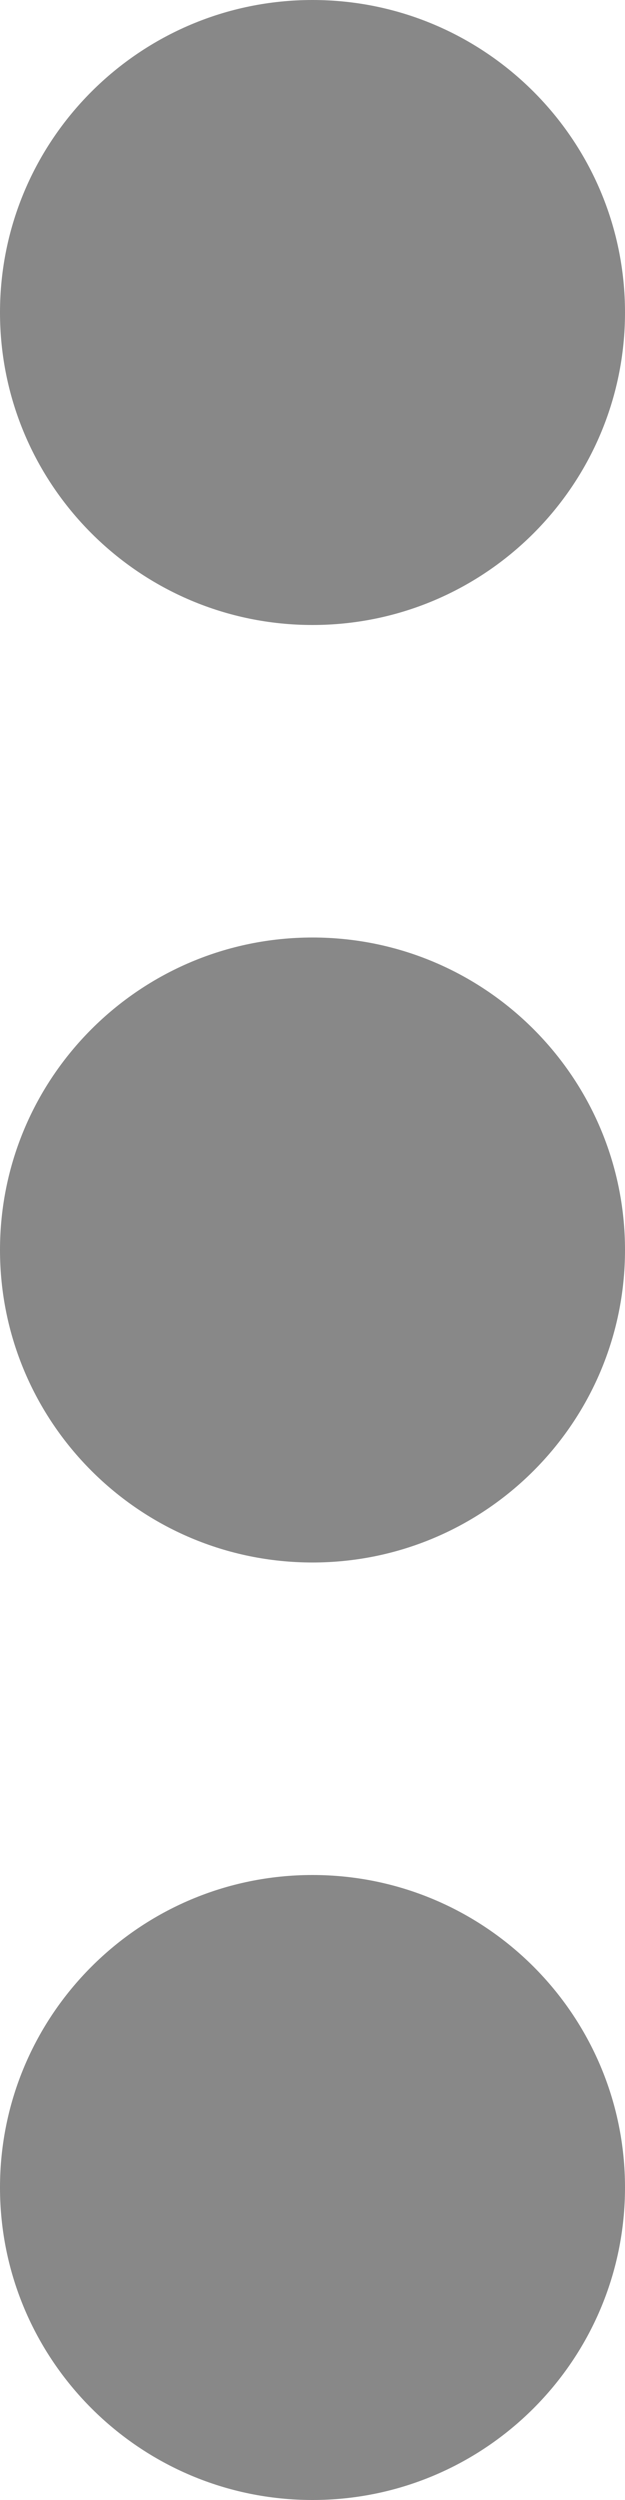 <svg width="3" height="12" viewBox="0 0 3 12" fill="none" xmlns="http://www.w3.org/2000/svg">
<path d="M3 1.5C3 0.672 2.328 -2.93686e-08 1.5 -6.55671e-08C0.672 -1.01766e-07 -2.93686e-08 0.672 -6.55671e-08 1.5C-1.01766e-07 2.328 0.672 3 1.5 3C2.328 3 3 2.328 3 1.5ZM3 6C3 5.172 2.328 4.5 1.5 4.5C0.672 4.5 -2.2607e-07 5.172 -2.62268e-07 6C-2.98467e-07 6.828 0.672 7.5 1.5 7.5C2.328 7.5 3 6.828 3 6ZM3 10.5C3 9.672 2.328 9 1.5 9C0.672 9 -4.22771e-07 9.672 -4.5897e-07 10.5C-4.95168e-07 11.328 0.672 12 1.5 12C2.328 12 3 11.328 3 10.5Z" fill="#888888"/>
</svg>
